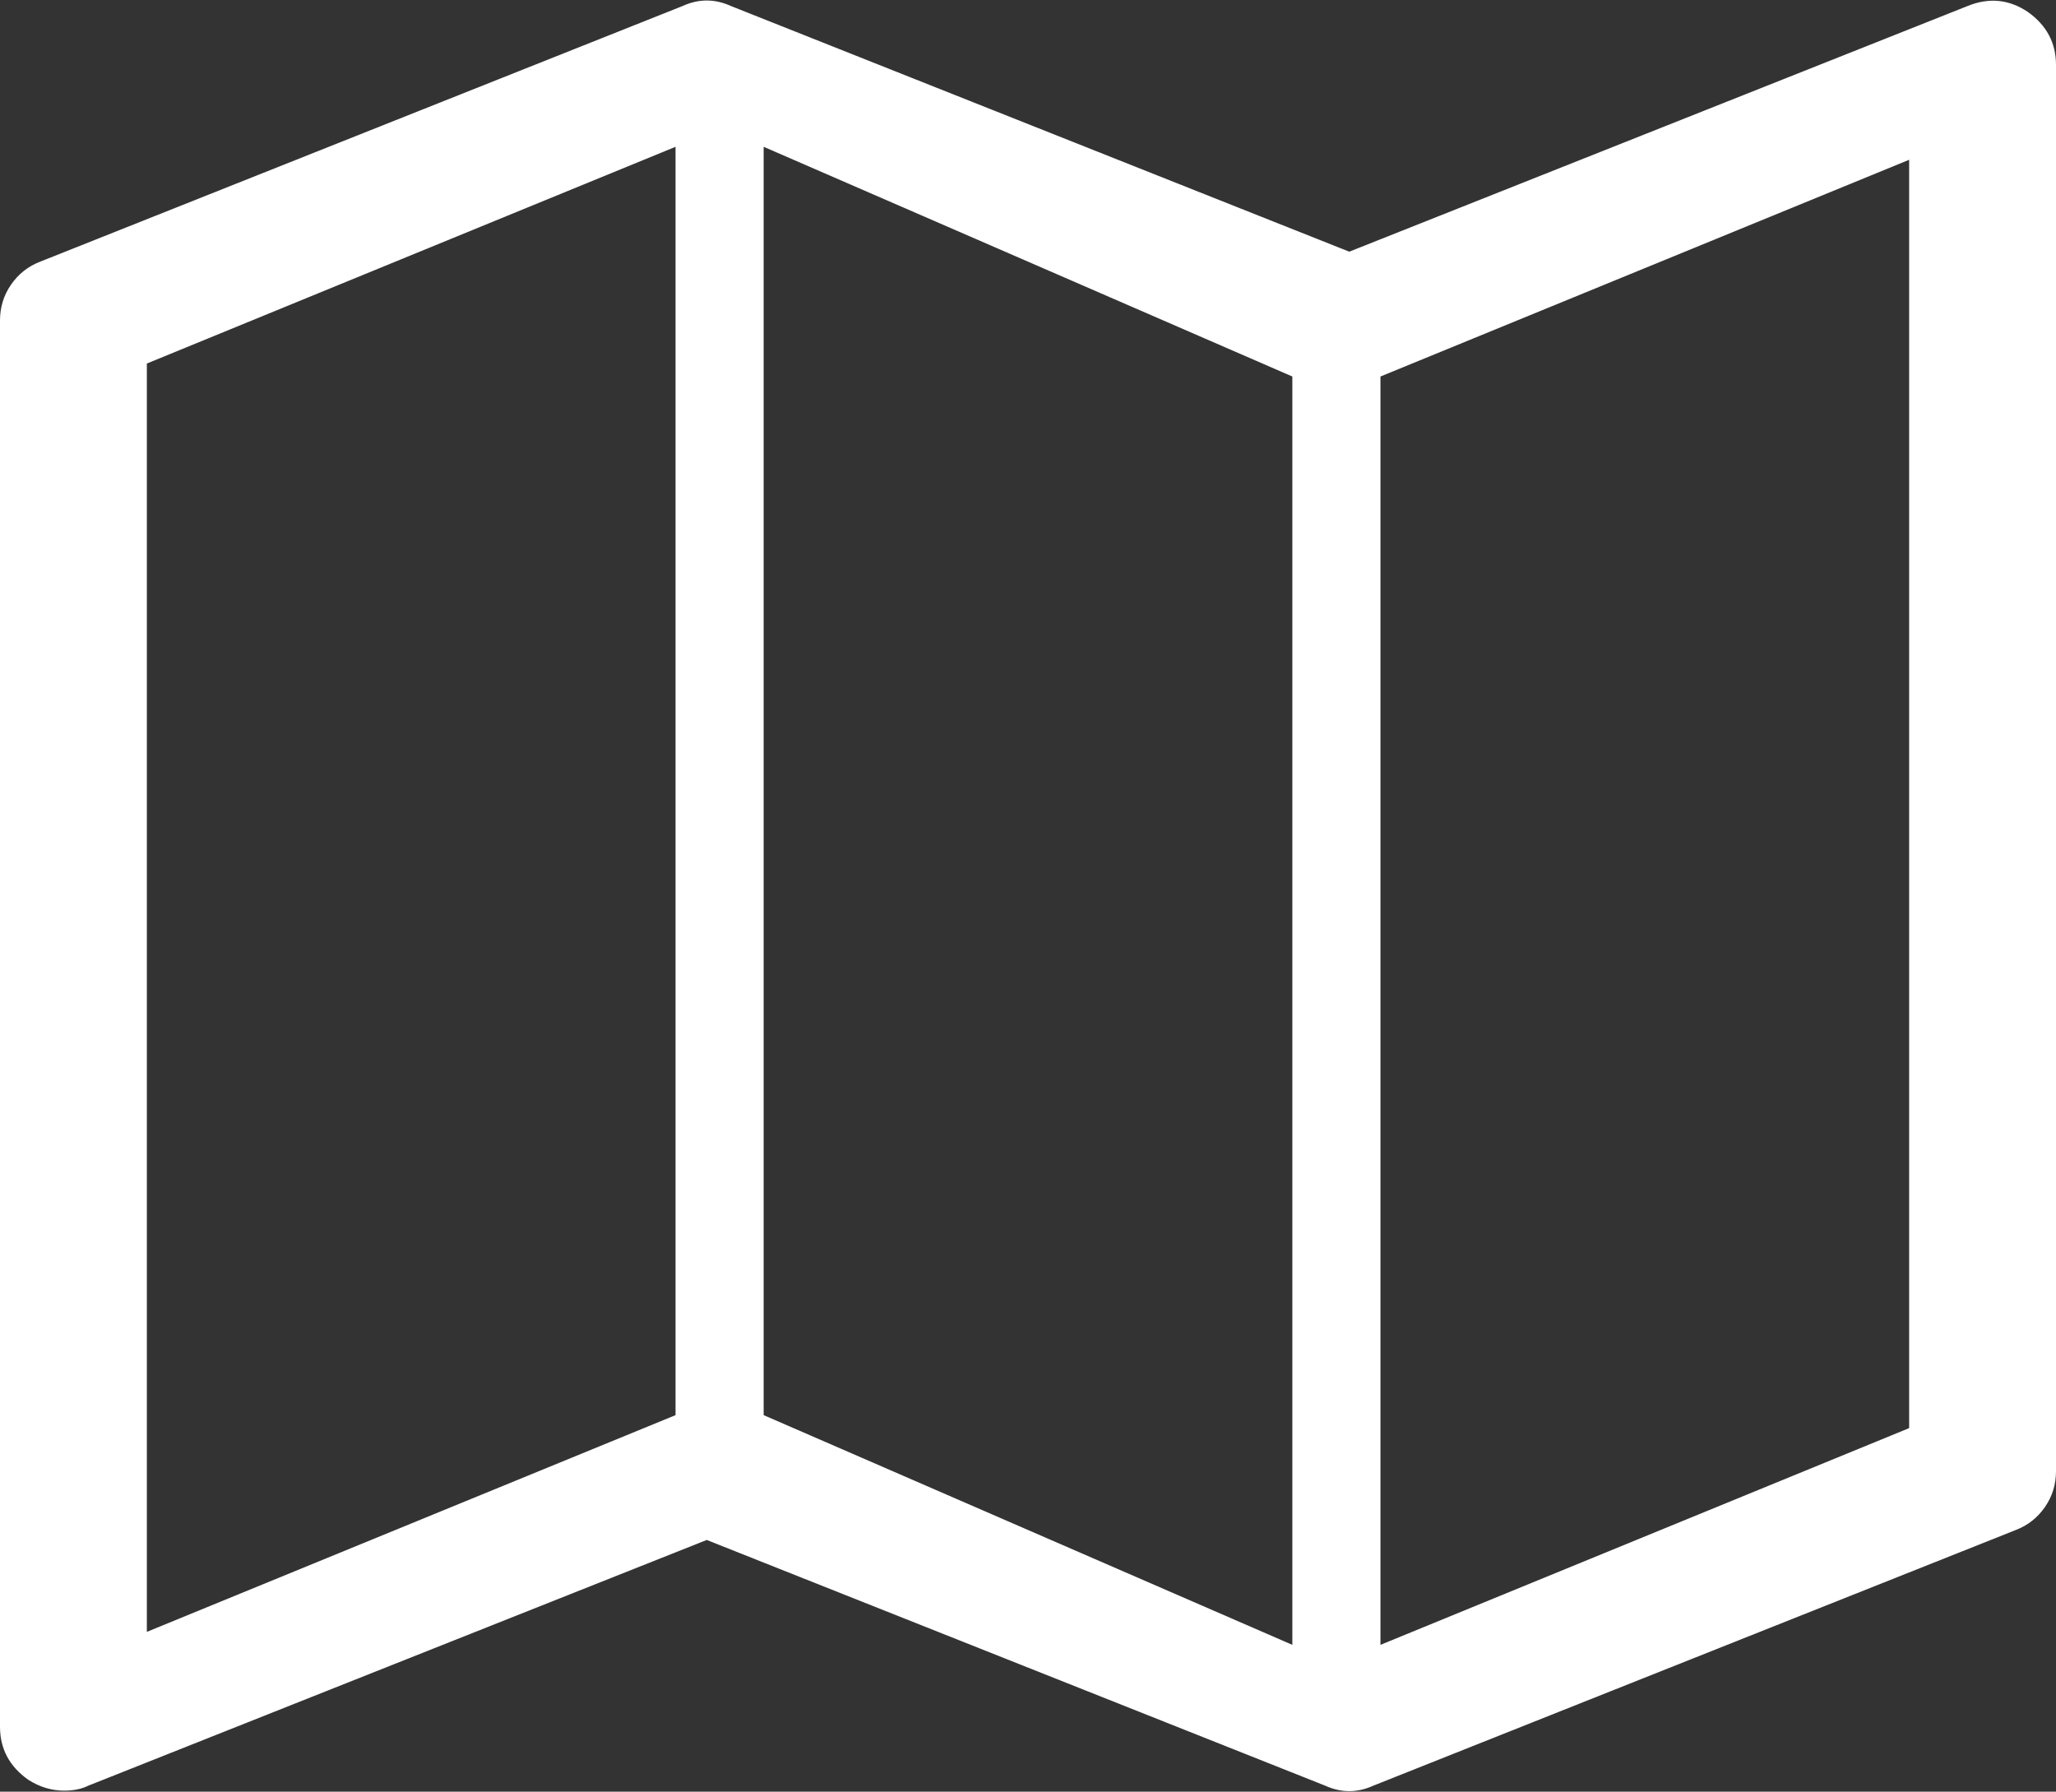 ﻿<?xml version="1.0" encoding="utf-8"?>
<svg version="1.1" xmlns:xlink="http://www.w3.org/1999/xlink" width="70px" height="61px" xmlns="http://www.w3.org/2000/svg">
  <rect width="100%" height="100%" fill="#333333" stroke="none"/>
  <g transform="matrix(1 0 0 1 -40 -45 )">
    <path d="M 66.992 0.204  C 67.721 -0.091  68.405 -0.023  69.043 0.408  C 69.681 0.861  70 1.462  70 2.21  L 70 50.085  C 70 50.539  69.875 50.947  69.624 51.309  C 69.373 51.672  69.043 51.933  68.633 52.091  L 46.758 60.796  C 46.211 61.045  45.664 61.045  45.117 60.796  L 24.062 52.431  L 3.008 60.796  C 2.78 60.909  2.507 60.966  2.188 60.966  C 1.755 60.966  1.344 60.841  0.957 60.592  C 0.319 60.139  0 59.538  0 58.79  L 0 10.915  C 0 10.461  0.125 10.053  0.376 9.691  C 0.627 9.328  0.957 9.067  1.367 8.909  L 23.242 0.204  C 23.789 -0.045  24.336 -0.045  24.883 0.204  L 45.938 8.569  L 66.992 0.204  Z M 44 12.819  L 26 4.998  L 26 48.181  L 44 56.002  L 44 12.819  Z M 23 4.998  L 5 12.377  L 5 55.56  L 23 48.181  L 23 4.998  Z M 47 56.002  L 65 48.623  L 65 5.44  L 47 12.819  L 47 56.002  Z " fill-rule="nonzero" fill="#ffffff" stroke="none" transform="matrix(1 0 0 1 40 45 )" />
  </g>
</svg>